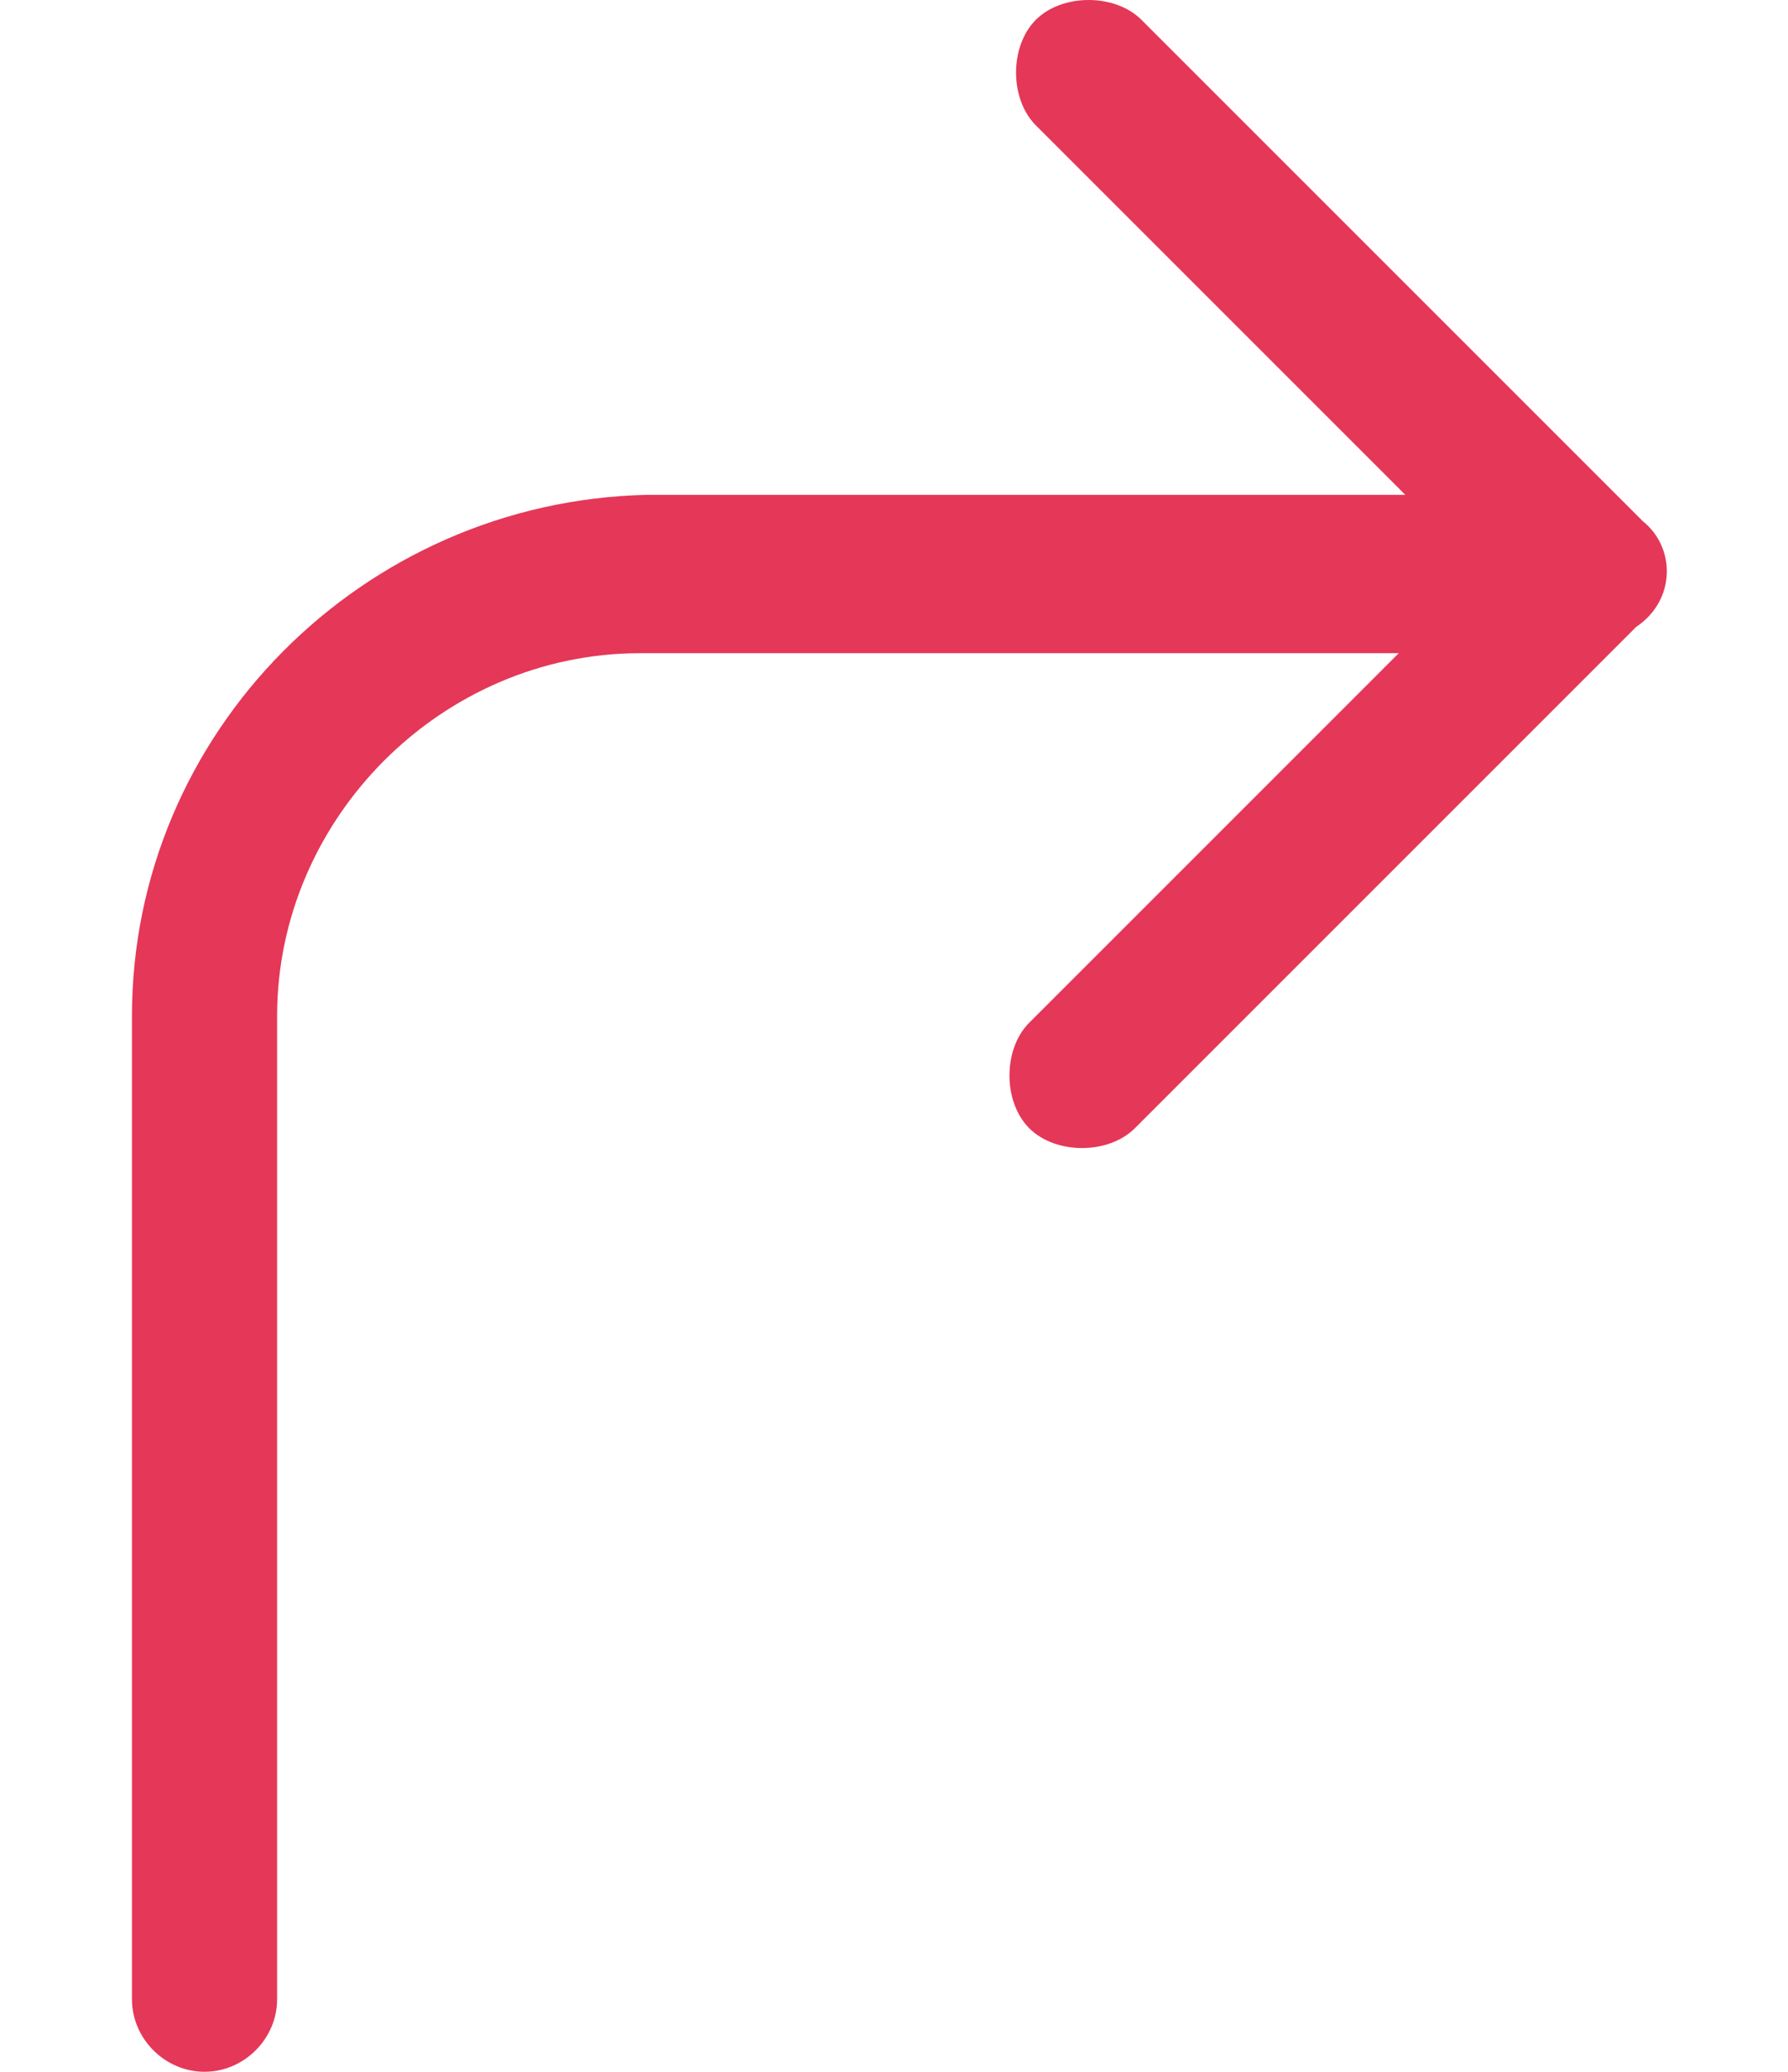 <?xml version="1.0" encoding="utf-8"?>
<!-- Generator: Adobe Illustrator 22.1.0, SVG Export Plug-In . SVG Version: 6.00 Build 0)  -->
<svg version="1.1" id="Calque_1" xmlns="http://www.w3.org/2000/svg" xmlns:xlink="http://www.w3.org/1999/xlink" x="0px" y="0px"
	 viewBox="0 0 27.1 31.4" style="enable-background:new 0 0 27.1 31.4;" xml:space="preserve">
<style type="text/css">
	.st0{fill:#E53757;}
</style>
<g>
	<g>
		<path class="st0" d="M24.9,7.9l-7.6-7.6c-0.4-0.4-1.2-0.4-1.6,0c-0.4,0.4-0.4,1.2,0,1.6l5.6,5.6H9.8C5.5,7.6,2,11.1,2,15.4v14.9
			c0,0.6,0.5,1.1,1.1,1.1s1.1-0.5,1.1-1.1V15.4c0-3,2.5-5.5,5.5-5.5h11.5l-5.6,5.6c-0.4,0.4-0.4,1.2,0,1.6c0.2,0.2,0.5,0.3,0.8,0.3
			c0.3,0,0.6-0.1,0.8-0.3l7.6-7.6C25.4,9.1,25.4,8.3,24.9,7.9z"/>
	</g>
</g>
</svg>
